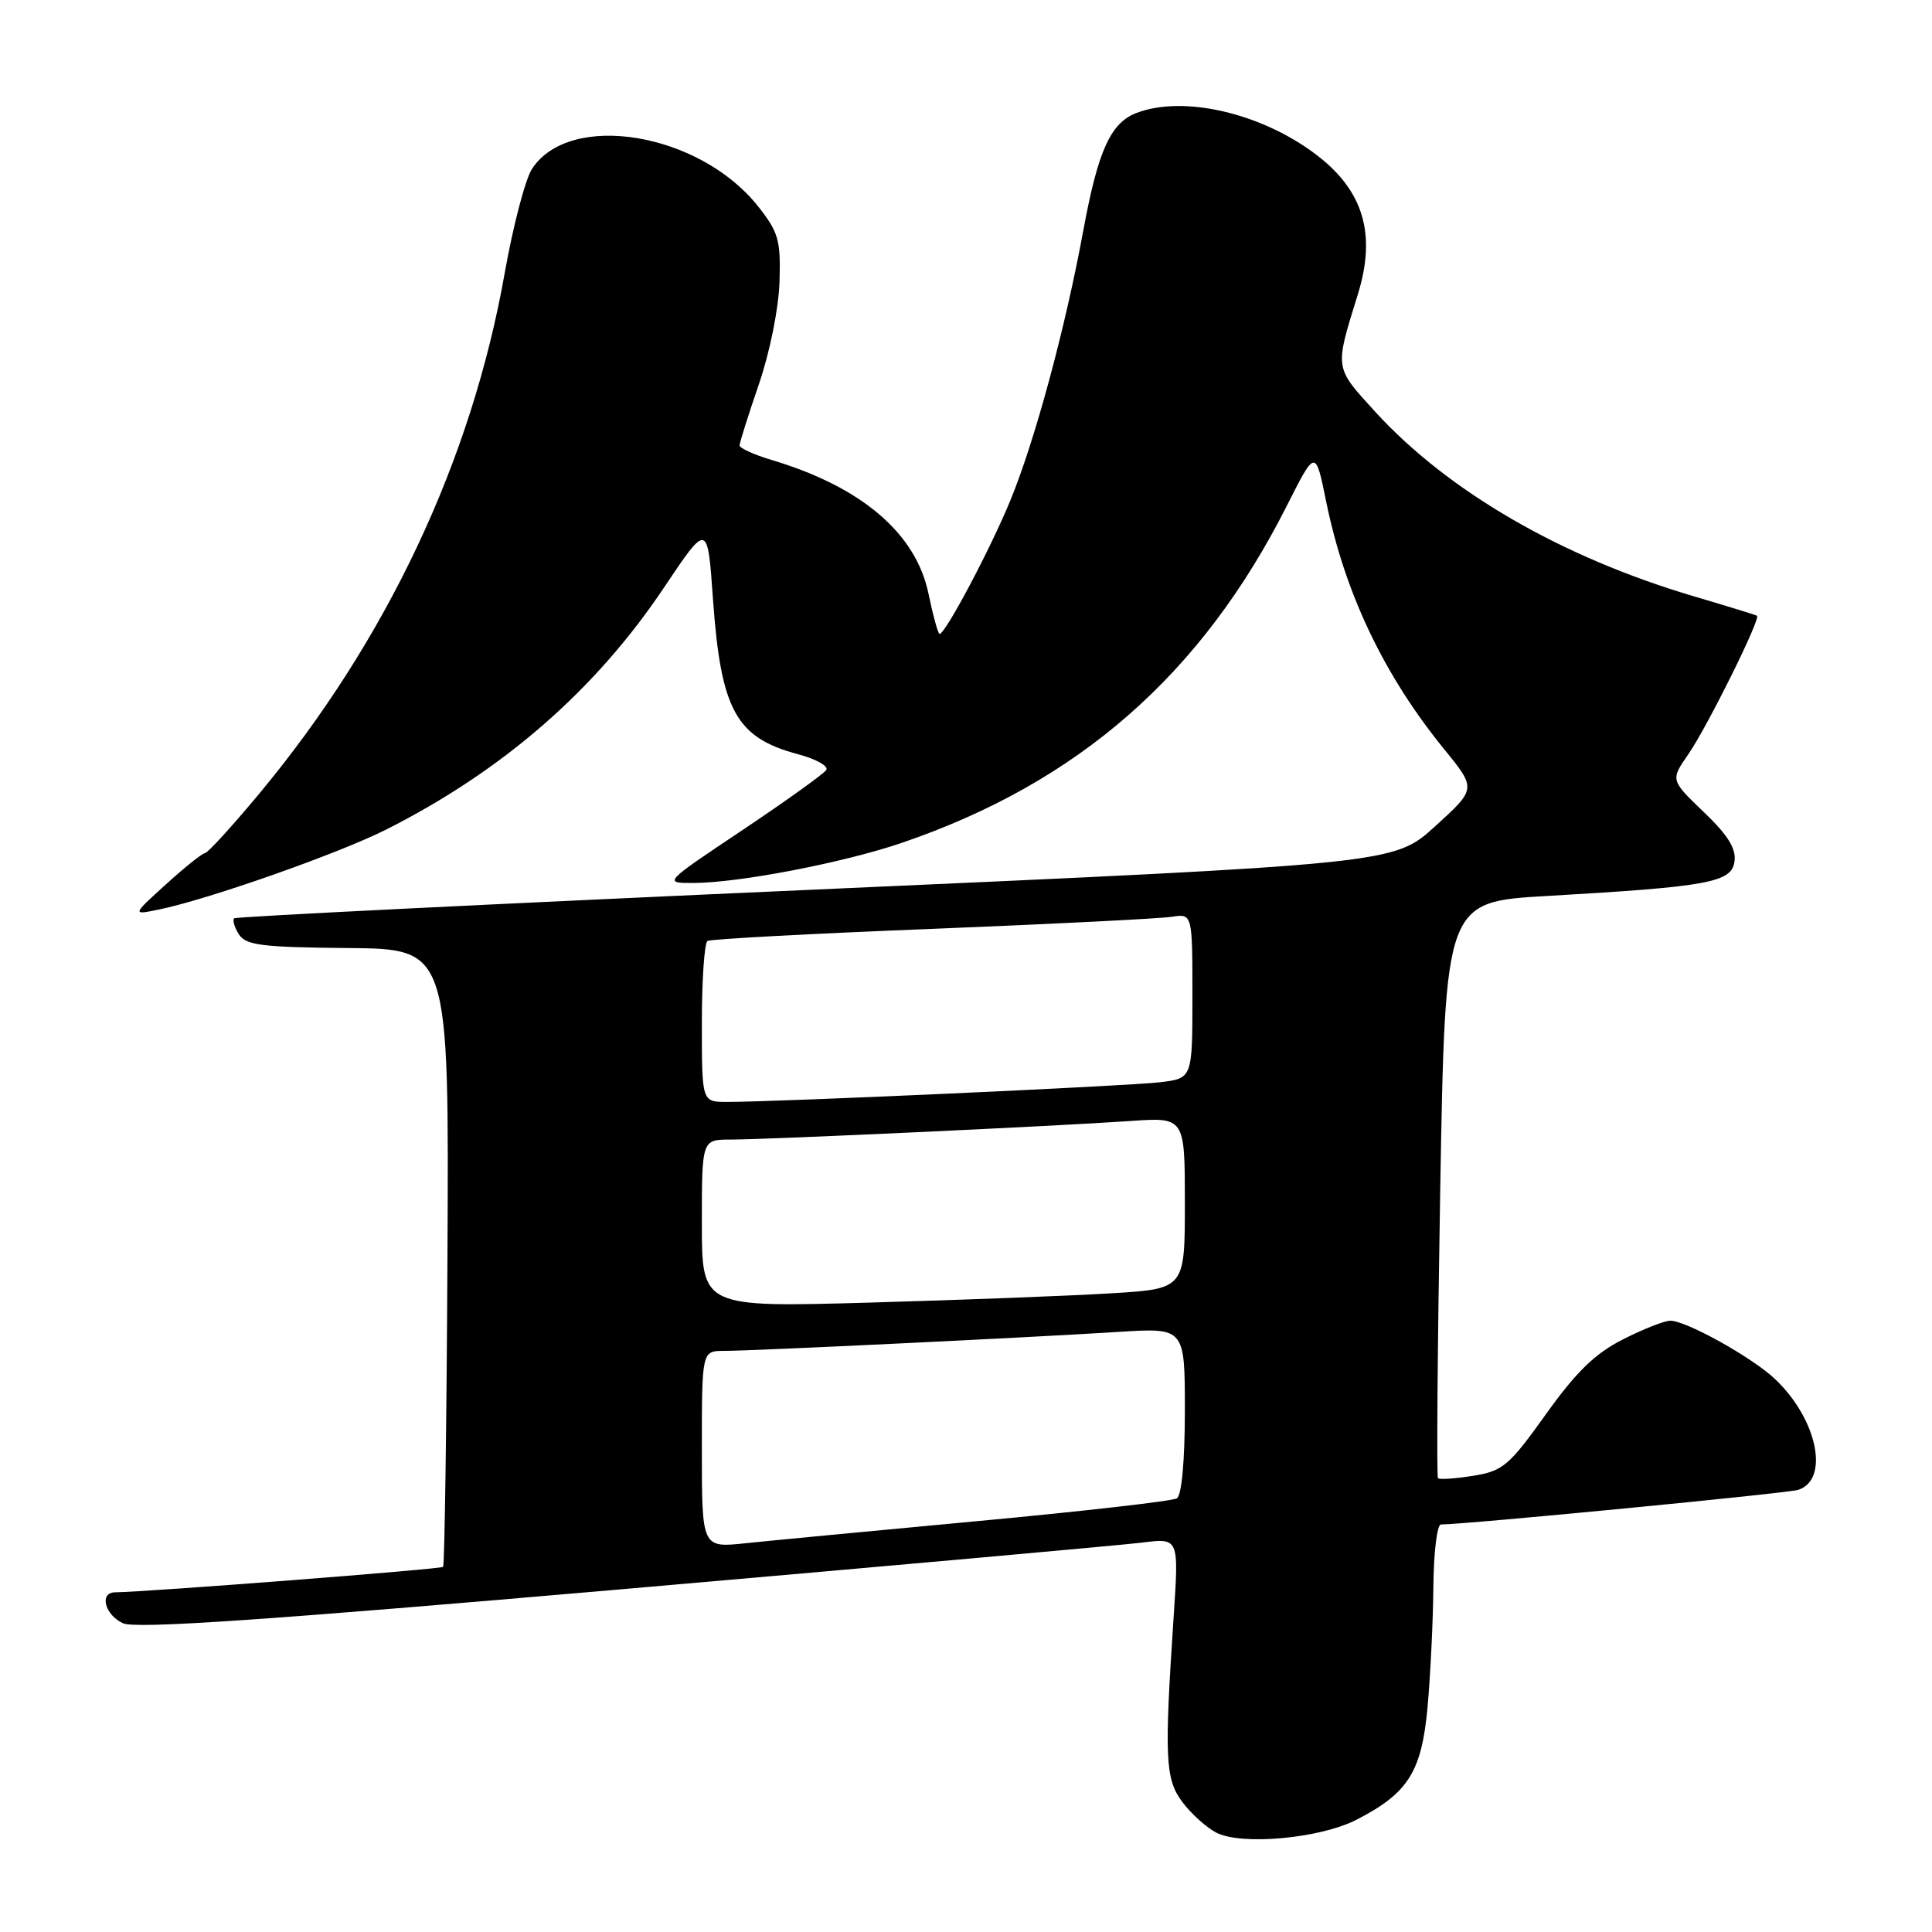 <?xml version="1.0" encoding="UTF-8" standalone="no"?>
<!DOCTYPE svg PUBLIC "-//W3C//DTD SVG 1.1//EN" "http://www.w3.org/Graphics/SVG/1.1/DTD/svg11.dtd" >
<svg xmlns="http://www.w3.org/2000/svg" xmlns:xlink="http://www.w3.org/1999/xlink" version="1.1" viewBox="0 0 256 256">
 <g >
 <path fill="currentColor"
d=" M 179.71 241.14 C 186.60 237.61 188.37 234.80 189.16 226.19 C 189.54 221.96 189.89 214.79 189.93 210.25 C 189.97 205.71 190.42 202.00 190.93 202.00 C 194.15 202.00 236.82 197.87 238.25 197.42 C 242.48 196.08 240.81 188.03 235.20 182.73 C 232.17 179.86 223.44 175.00 221.32 175.00 C 220.56 175.00 217.73 176.11 215.04 177.48 C 211.35 179.35 208.85 181.78 204.83 187.41 C 199.95 194.23 199.14 194.92 195.20 195.55 C 192.84 195.93 190.74 196.07 190.54 195.87 C 190.34 195.67 190.48 178.40 190.84 157.50 C 191.50 119.50 191.50 119.50 205.00 118.72 C 226.41 117.49 229.44 116.93 229.83 114.16 C 230.07 112.45 228.97 110.67 225.75 107.59 C 221.34 103.36 221.34 103.36 223.72 99.93 C 226.21 96.33 233.35 81.94 232.81 81.59 C 232.64 81.48 228.90 80.33 224.50 79.03 C 206.95 73.85 191.90 65.14 182.25 54.59 C 176.77 48.58 176.83 48.98 179.92 39.01 C 182.39 31.04 180.68 25.28 174.44 20.52 C 167.20 15.00 156.86 12.58 150.61 14.96 C 147.16 16.27 145.50 19.94 143.55 30.50 C 141.17 43.47 137.12 58.44 133.86 66.35 C 131.18 72.85 125.26 84.00 124.50 84.00 C 124.30 84.00 123.64 81.60 123.03 78.67 C 121.37 70.66 114.16 64.51 102.25 60.95 C 99.91 60.25 98.00 59.38 98.00 59.02 C 98.00 58.65 99.15 55.01 100.55 50.93 C 102.01 46.68 103.18 40.86 103.29 37.33 C 103.46 31.82 103.16 30.76 100.44 27.33 C 92.68 17.55 75.52 14.70 70.50 22.37 C 69.61 23.72 67.99 29.92 66.88 36.16 C 62.49 61.02 51.23 84.90 34.28 105.25 C 30.73 109.51 27.53 113.02 27.16 113.04 C 26.80 113.06 24.48 114.92 22.00 117.17 C 17.50 121.25 17.50 121.25 21.00 120.53 C 27.54 119.20 44.82 113.12 51.17 109.92 C 66.63 102.12 78.89 91.45 87.98 77.86 C 93.76 69.23 93.76 69.23 94.47 79.36 C 95.52 94.12 97.51 97.75 105.78 99.95 C 108.13 100.58 109.80 101.51 109.49 102.02 C 109.18 102.52 104.19 106.10 98.41 109.97 C 87.89 117.00 87.89 117.00 91.82 117.00 C 97.84 117.00 111.72 114.33 119.50 111.68 C 142.87 103.70 159.22 89.39 170.52 67.00 C 174.31 59.50 174.31 59.50 175.72 66.44 C 178.20 78.61 183.39 89.49 191.38 99.30 C 195.63 104.52 195.63 104.52 190.16 109.49 C 184.70 114.46 184.70 114.46 108.10 117.87 C 65.97 119.74 31.29 121.46 31.04 121.68 C 30.78 121.91 31.06 122.86 31.65 123.80 C 32.57 125.25 34.68 125.52 46.11 125.62 C 59.50 125.74 59.50 125.74 59.29 166.50 C 59.18 188.91 58.91 207.42 58.71 207.62 C 58.40 207.93 19.52 210.94 15.25 210.99 C 13.12 211.01 13.88 213.99 16.30 215.09 C 18.00 215.86 35.16 214.69 82.55 210.57 C 117.72 207.51 148.68 204.73 151.35 204.40 C 156.21 203.78 156.21 203.78 155.52 214.14 C 154.27 232.92 154.39 235.71 156.64 238.74 C 157.77 240.26 159.77 242.09 161.10 242.80 C 164.36 244.57 174.84 243.63 179.71 241.14 Z  M 93.00 192.05 C 93.00 179.00 93.00 179.00 95.95 179.00 C 99.67 179.00 136.65 177.22 148.25 176.48 C 157.00 175.93 157.00 175.93 157.00 186.91 C 157.00 193.57 156.58 198.14 155.94 198.54 C 155.35 198.90 143.54 200.25 129.69 201.54 C 115.83 202.83 101.91 204.16 98.75 204.49 C 93.00 205.10 93.00 205.10 93.00 192.05 Z  M 93.00 162.12 C 93.00 151.00 93.00 151.00 96.80 151.00 C 101.71 151.00 140.33 149.20 149.75 148.54 C 157.00 148.03 157.00 148.03 157.00 159.40 C 157.00 170.78 157.00 170.78 147.25 171.37 C 141.89 171.70 127.49 172.25 115.25 172.60 C 93.00 173.23 93.00 173.23 93.00 162.12 Z  M 93.00 135.56 C 93.00 129.82 93.34 124.92 93.75 124.68 C 94.16 124.43 107.55 123.71 123.50 123.08 C 139.45 122.44 153.74 121.72 155.25 121.48 C 158.00 121.05 158.00 121.05 158.00 131.96 C 158.00 142.88 158.00 142.88 153.75 143.40 C 149.63 143.90 102.82 146.03 96.25 146.01 C 93.00 146.00 93.00 146.00 93.00 135.56 Z "/>
</g>
</svg>